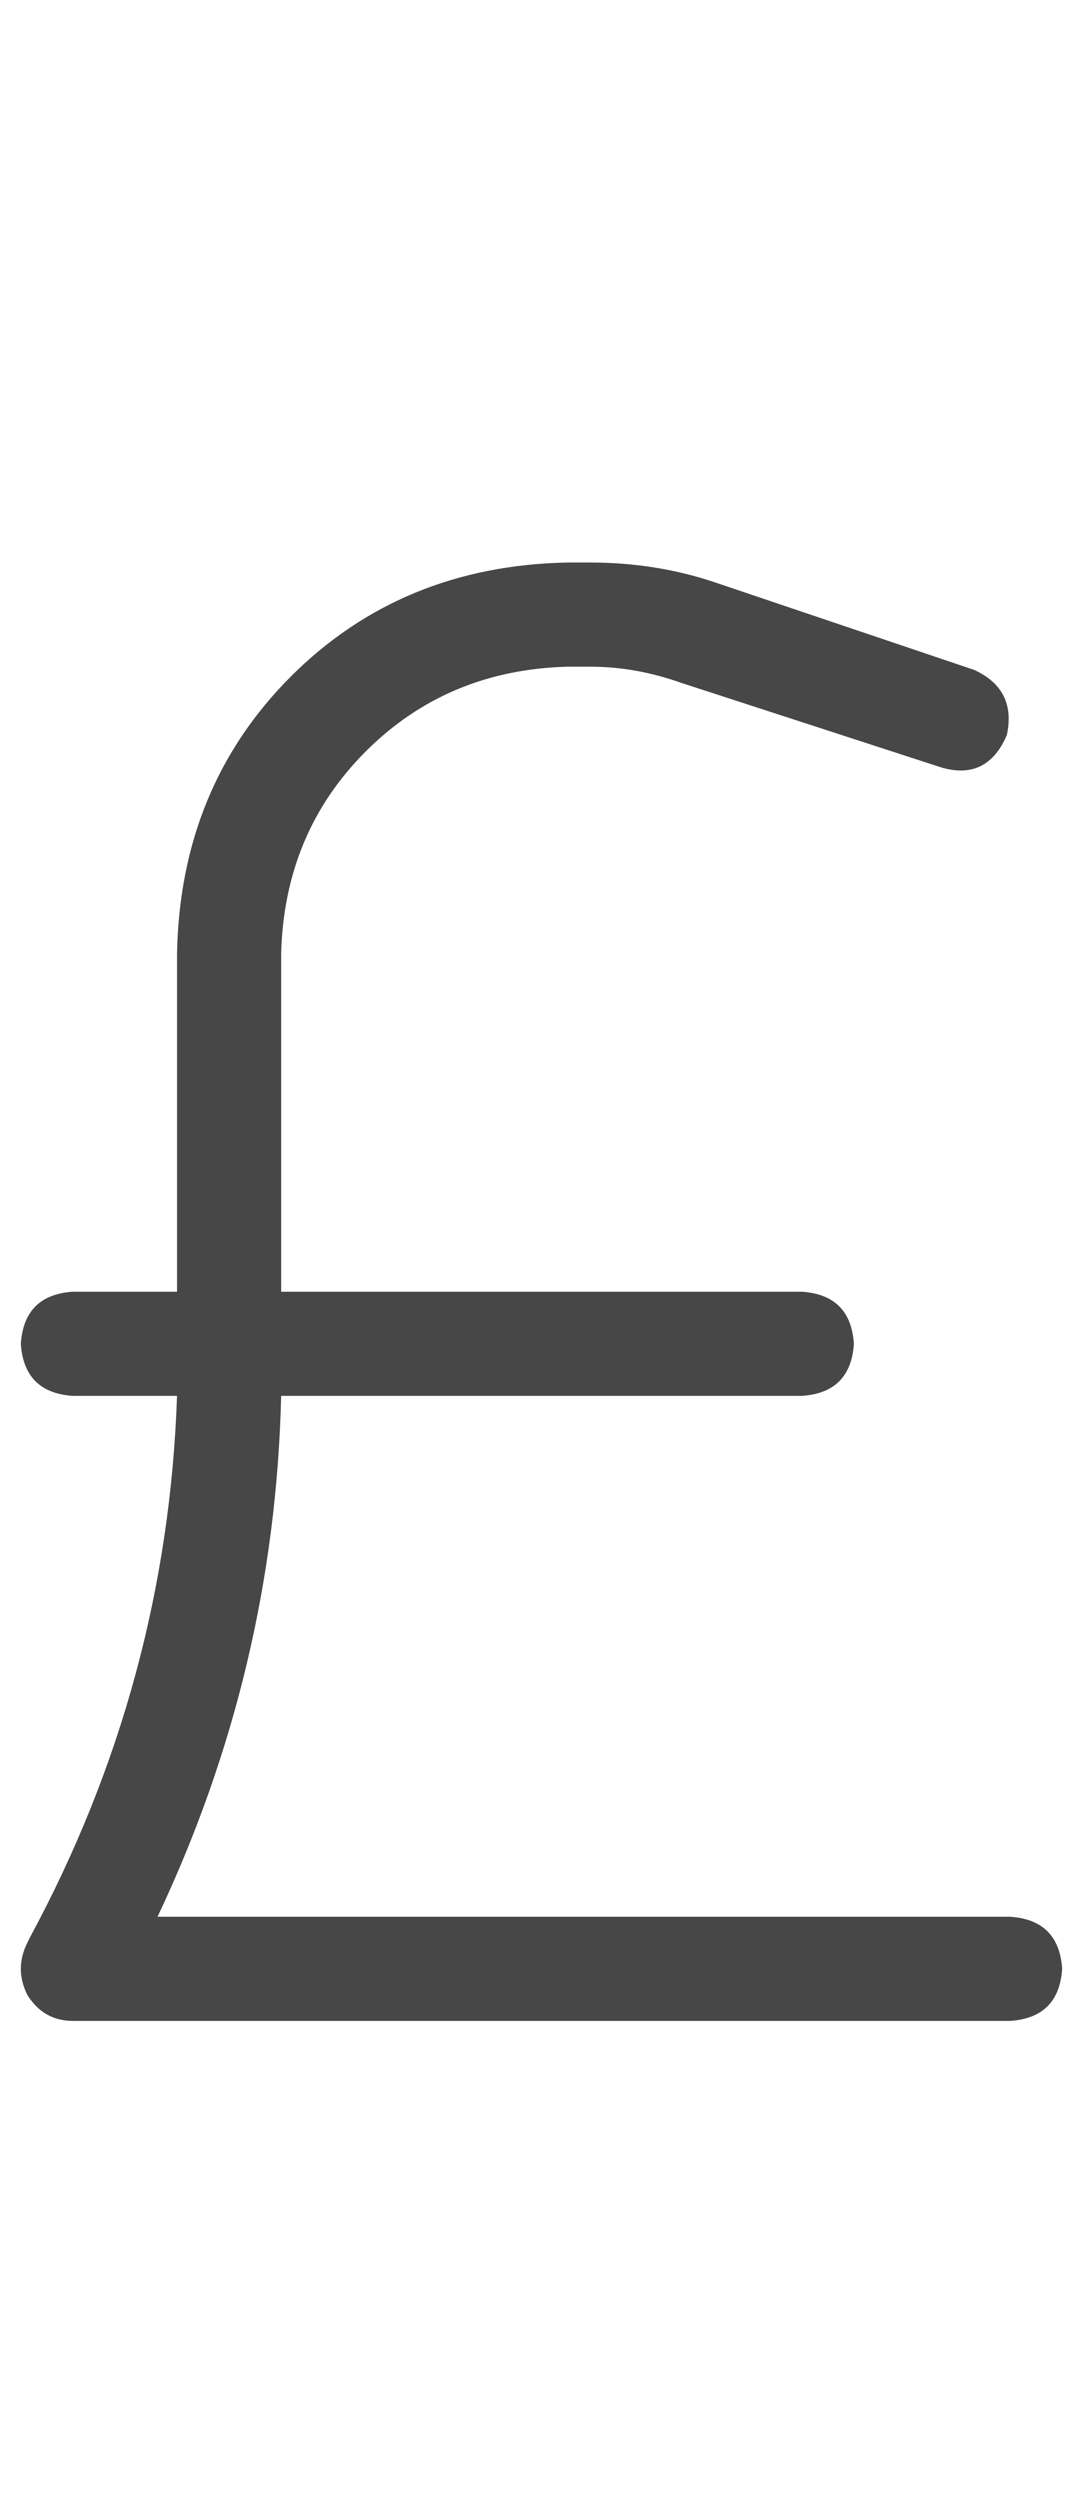 <svg width="13" height="30" viewBox="0 0 13 30" fill="none" xmlns="http://www.w3.org/2000/svg">
<g id="label-paired / lg / sterling-sign-lg / regular" clip-path="url(#clip0_1731_5185)">
<path id="icon" d="M3.375 11.438V15.5H9.625C10.016 15.526 10.224 15.734 10.25 16.125C10.224 16.516 10.016 16.724 9.625 16.75H3.375C3.323 18.938 2.828 21.021 1.891 23H12.125C12.516 23.026 12.724 23.234 12.75 23.625C12.724 24.016 12.516 24.224 12.125 24.25H0.875C0.641 24.25 0.458 24.146 0.328 23.938C0.224 23.729 0.224 23.521 0.328 23.312L0.367 23.234C1.461 21.203 2.047 19.042 2.125 16.75H0.875C0.484 16.724 0.276 16.516 0.25 16.125C0.276 15.734 0.484 15.526 0.875 15.5H2.125V11.438C2.151 10.109 2.607 9.003 3.492 8.117C4.378 7.232 5.484 6.776 6.812 6.75H7.086C7.607 6.75 8.102 6.828 8.57 6.984L11.695 8.039C12.034 8.195 12.164 8.456 12.086 8.82C11.93 9.185 11.669 9.315 11.305 9.211L8.18 8.195C7.815 8.065 7.451 8 7.086 8H6.812C5.849 8.026 5.042 8.365 4.391 9.016C3.74 9.667 3.401 10.474 3.375 11.438Z" fill="black" fill-opacity="0.72"/>
</g>
<defs>
<clipPath id="clip0_1731_5185">
<rect width="13" height="30" fill="white"/>
</clipPath>
</defs>
</svg>
